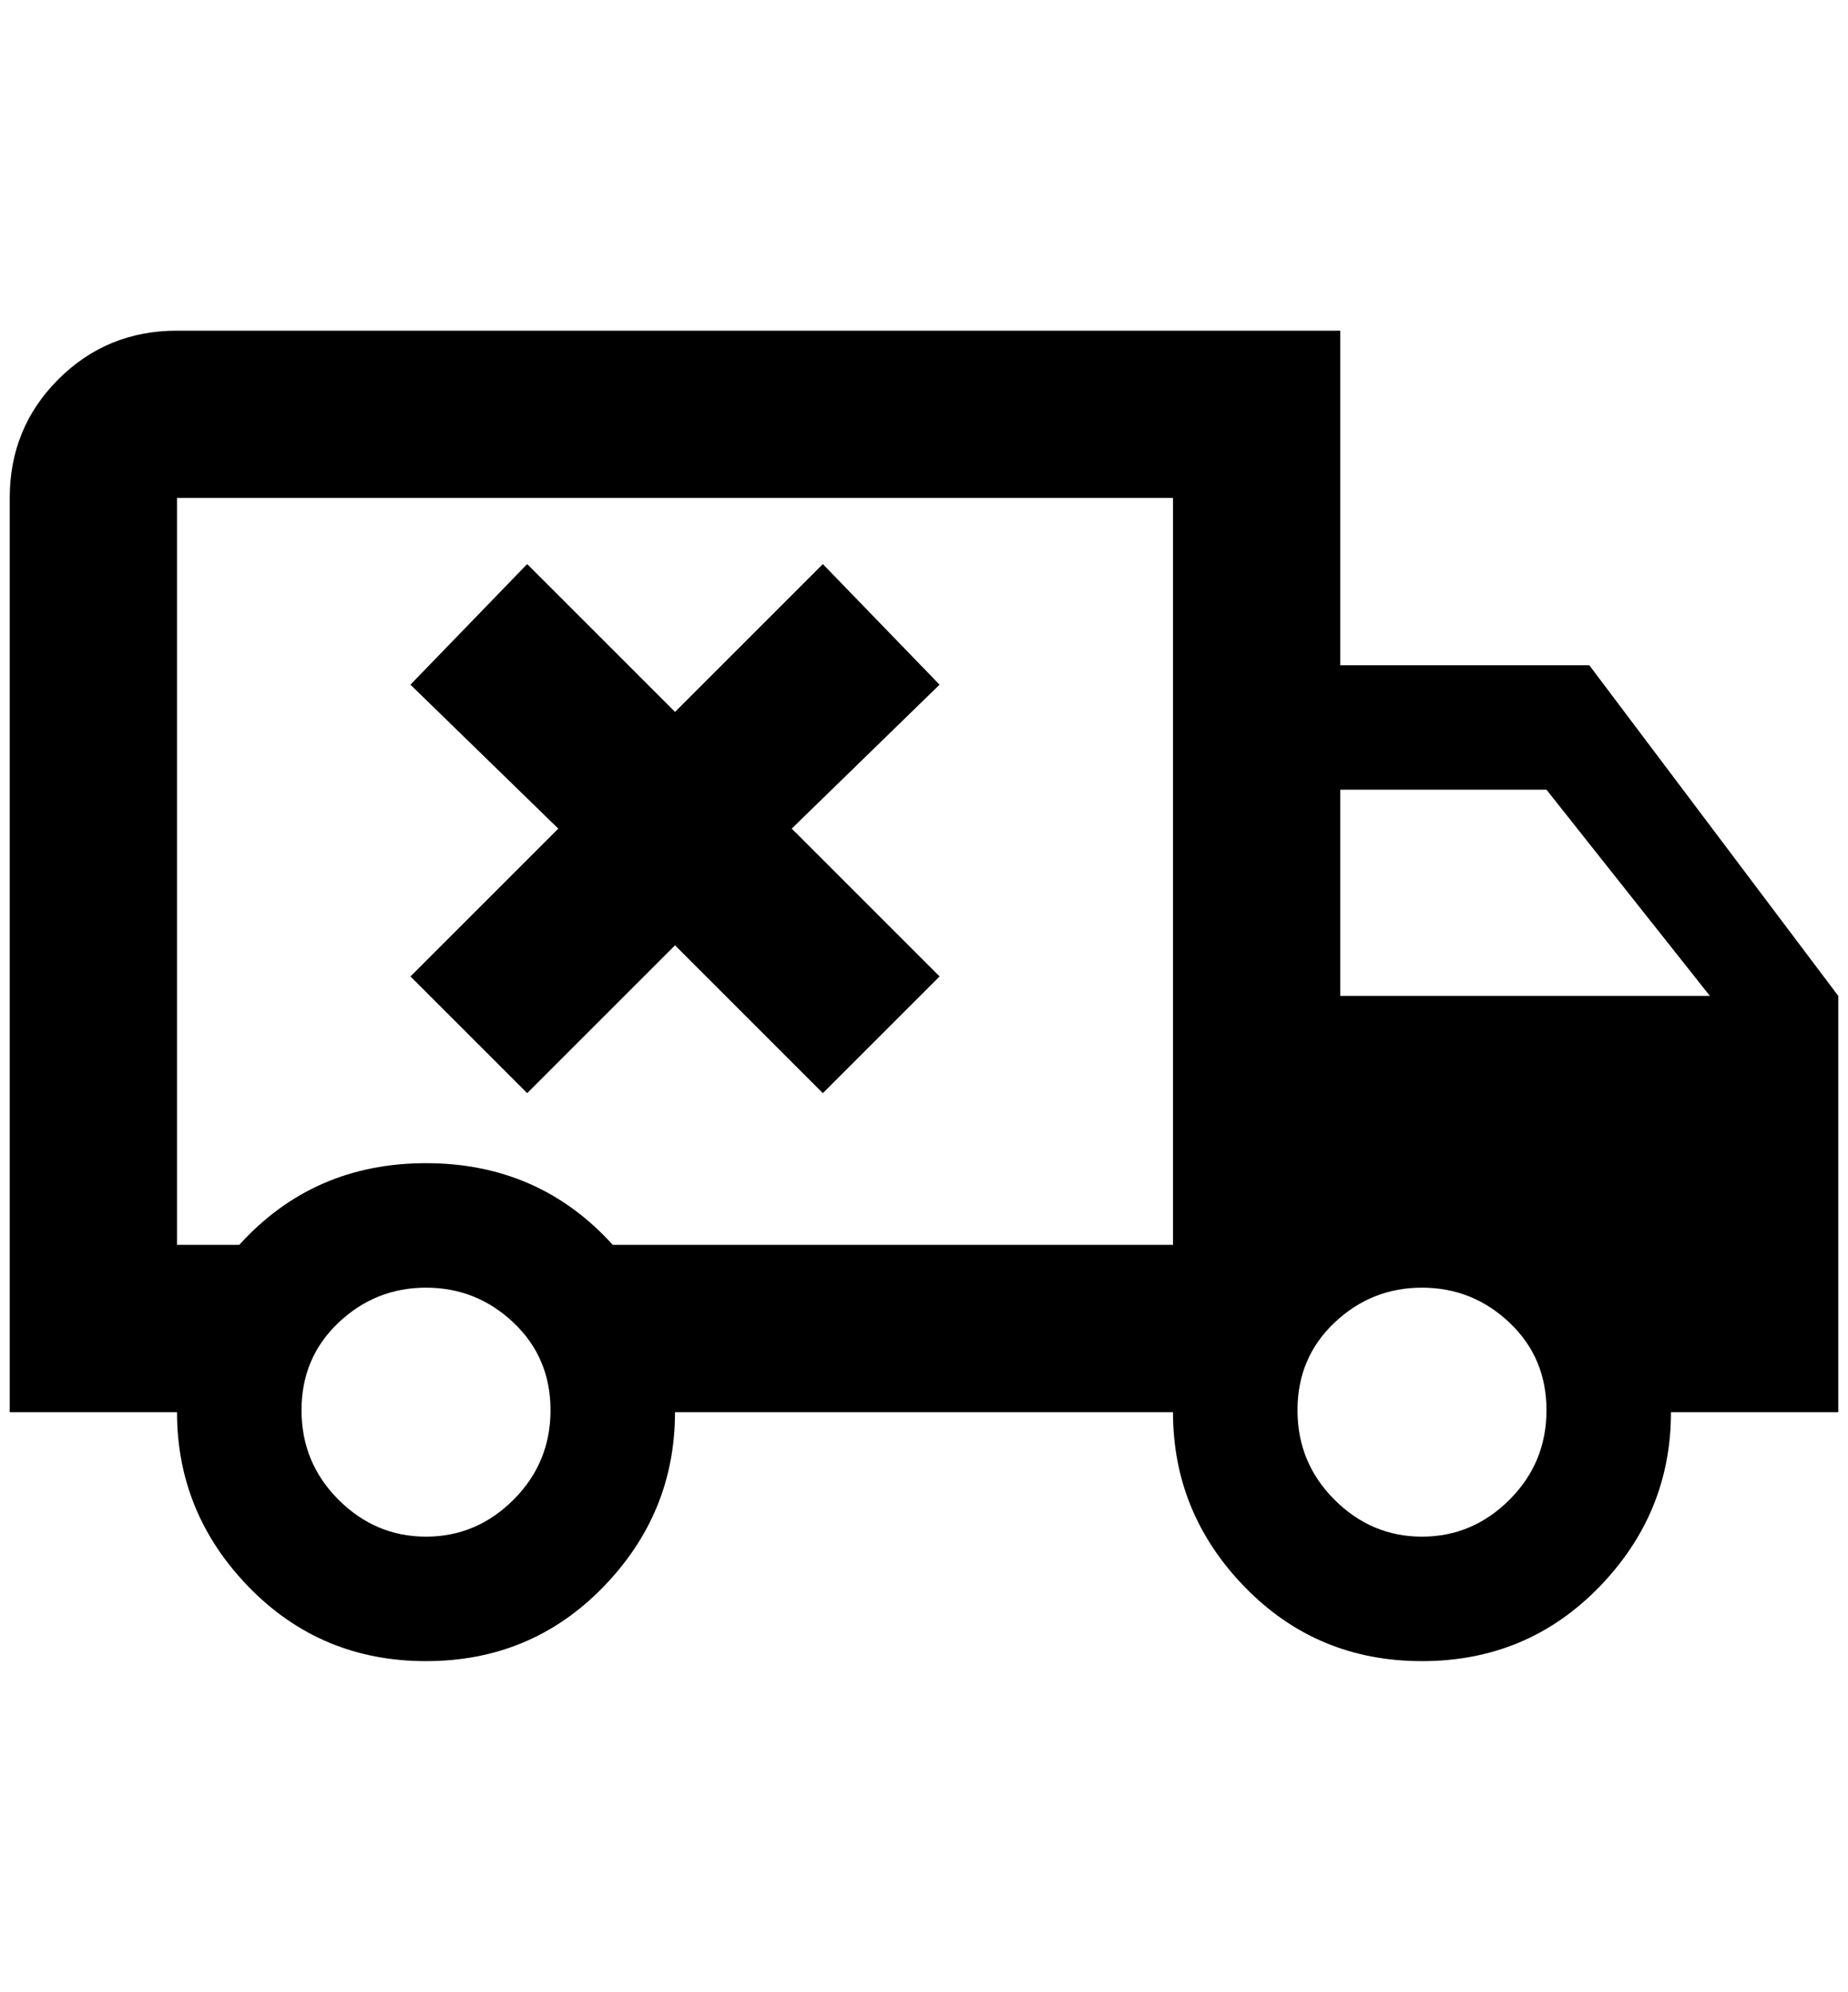 <?xml version="1.0" standalone="no"?>
<!DOCTYPE svg PUBLIC "-//W3C//DTD SVG 1.1//EN" "http://www.w3.org/Graphics/SVG/1.1/DTD/svg11.dtd" >
<svg xmlns="http://www.w3.org/2000/svg" xmlns:xlink="http://www.w3.org/1999/xlink" version="1.1" viewBox="-10 0 1900 2048">
   <path fill="currentColor"
d="M1624 684h-256v-344h-1196q-72 0 -122 50t-50 122v940h172q0 104 74 180t182 76t182 -76t74 -180h512q0 104 74 180t182 76t182 -76t74 -180h172v-428zM428 1580q-52 0 -90 -38t-38 -92t38 -90t90 -36t90 36t38 90t-38 92t-90 38zM1196 1280h-576q-76 -84 -192 -84
t-192 84h-64v-768h1024v768zM1452 1580q-52 0 -90 -38t-38 -92t38 -90t90 -36t90 36t38 90t-38 92t-90 38zM1368 1024v-212h212l168 212h-380zM412 1004l152 -152l-152 -148l120 -124l152 152l152 -152l120 124l-152 148l152 152l-120 120l-152 -152l-152 152z" />
</svg>
